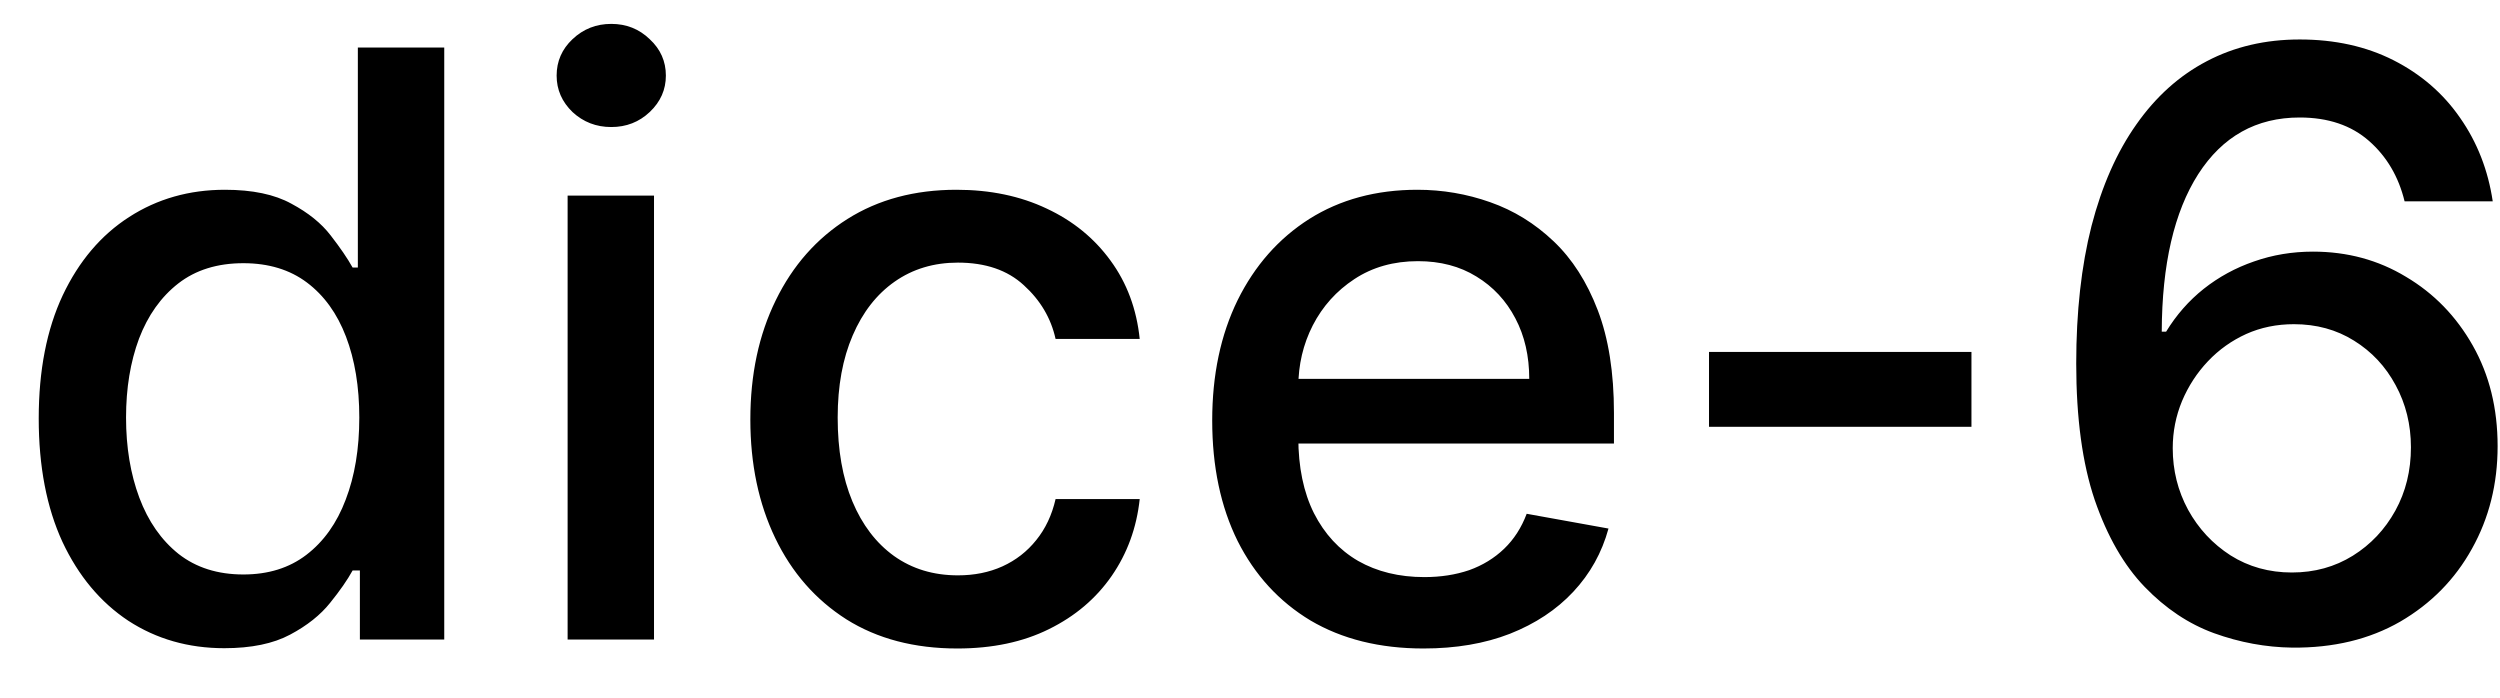 <svg width="43" height="12" viewBox="0 0 43 12" fill="none" xmlns="http://www.w3.org/2000/svg">
<path d="M3.858 11.149C3.241 11.149 2.691 10.992 2.207 10.677C1.727 10.359 1.349 9.906 1.074 9.32C0.802 8.73 0.666 8.022 0.666 7.197C0.666 6.371 0.804 5.665 1.079 5.079C1.357 4.492 1.738 4.043 2.222 3.732C2.706 3.42 3.255 3.264 3.868 3.264C4.342 3.264 4.723 3.344 5.011 3.503C5.303 3.659 5.528 3.841 5.688 4.05C5.85 4.259 5.976 4.442 6.065 4.602H6.155V0.818H7.641V11H6.19V9.812H6.065C5.976 9.974 5.847 10.16 5.678 10.369C5.512 10.577 5.283 10.76 4.991 10.915C4.7 11.071 4.322 11.149 3.858 11.149ZM4.186 9.881C4.614 9.881 4.975 9.769 5.27 9.543C5.568 9.315 5.794 8.998 5.946 8.594C6.102 8.189 6.18 7.719 6.18 7.182C6.18 6.652 6.103 6.188 5.951 5.79C5.799 5.392 5.575 5.082 5.28 4.86C4.985 4.638 4.62 4.527 4.186 4.527C3.739 4.527 3.366 4.643 3.067 4.875C2.769 5.107 2.544 5.424 2.391 5.825C2.242 6.226 2.168 6.678 2.168 7.182C2.168 7.692 2.244 8.151 2.396 8.559C2.549 8.967 2.774 9.29 3.072 9.528C3.374 9.764 3.745 9.881 4.186 9.881ZM9.763 11V3.364H11.249V11H9.763ZM10.514 2.185C10.255 2.185 10.033 2.099 9.847 1.927C9.665 1.751 9.574 1.542 9.574 1.3C9.574 1.055 9.665 0.846 9.847 0.674C10.033 0.498 10.255 0.411 10.514 0.411C10.772 0.411 10.993 0.498 11.175 0.674C11.361 0.846 11.453 1.055 11.453 1.3C11.453 1.542 11.361 1.751 11.175 1.927C10.993 2.099 10.772 2.185 10.514 2.185ZM16.466 11.154C15.727 11.154 15.09 10.987 14.557 10.652C14.027 10.314 13.619 9.848 13.334 9.255C13.049 8.662 12.906 7.982 12.906 7.217C12.906 6.441 13.052 5.757 13.344 5.163C13.635 4.567 14.046 4.101 14.577 3.766C15.107 3.432 15.732 3.264 16.451 3.264C17.031 3.264 17.548 3.372 18.002 3.587C18.456 3.799 18.822 4.098 19.101 4.482C19.383 4.867 19.55 5.316 19.603 5.83H18.156C18.077 5.472 17.894 5.163 17.609 4.905C17.328 4.646 16.95 4.517 16.476 4.517C16.062 4.517 15.699 4.626 15.387 4.845C15.079 5.061 14.838 5.369 14.666 5.77C14.494 6.168 14.408 6.638 14.408 7.182C14.408 7.739 14.492 8.219 14.661 8.624C14.83 9.028 15.069 9.341 15.377 9.563C15.689 9.785 16.055 9.896 16.476 9.896C16.758 9.896 17.013 9.845 17.241 9.742C17.474 9.636 17.667 9.485 17.823 9.29C17.982 9.094 18.093 8.859 18.156 8.584H19.603C19.55 9.078 19.389 9.518 19.121 9.906C18.852 10.294 18.493 10.599 18.042 10.821C17.595 11.043 17.069 11.154 16.466 11.154ZM24.484 11.154C23.732 11.154 23.084 10.993 22.54 10.672C22 10.347 21.582 9.891 21.287 9.305C20.995 8.715 20.85 8.024 20.85 7.232C20.85 6.449 20.995 5.76 21.287 5.163C21.582 4.567 21.993 4.101 22.52 3.766C23.05 3.432 23.67 3.264 24.379 3.264C24.81 3.264 25.228 3.335 25.632 3.478C26.037 3.62 26.4 3.844 26.721 4.149C27.043 4.454 27.296 4.85 27.482 5.337C27.667 5.821 27.76 6.41 27.76 7.102V7.629H21.69V6.516H26.303C26.303 6.125 26.224 5.778 26.065 5.477C25.906 5.172 25.682 4.931 25.394 4.756C25.109 4.58 24.774 4.492 24.389 4.492C23.972 4.492 23.607 4.595 23.296 4.8C22.987 5.003 22.749 5.268 22.58 5.596C22.414 5.921 22.331 6.274 22.331 6.655V7.525C22.331 8.035 22.421 8.469 22.6 8.827C22.782 9.185 23.035 9.459 23.36 9.648C23.685 9.833 24.065 9.926 24.499 9.926C24.78 9.926 25.037 9.886 25.269 9.807C25.501 9.724 25.702 9.601 25.871 9.439C26.04 9.277 26.169 9.076 26.259 8.837L27.666 9.091C27.553 9.505 27.351 9.868 27.059 10.18C26.771 10.488 26.408 10.728 25.97 10.901C25.536 11.07 25.041 11.154 24.484 11.154ZM33.909 6.053V7.341H29.395V6.053H33.909ZM39.425 11.139C38.971 11.133 38.523 11.05 38.082 10.891C37.645 10.732 37.247 10.466 36.889 10.095C36.531 9.724 36.245 9.225 36.029 8.599C35.817 7.972 35.711 7.19 35.711 6.252C35.711 5.364 35.799 4.575 35.974 3.886C36.153 3.196 36.41 2.615 36.745 2.141C37.08 1.663 37.484 1.3 37.958 1.052C38.432 0.803 38.964 0.679 39.554 0.679C40.16 0.679 40.699 0.798 41.17 1.037C41.64 1.276 42.022 1.605 42.313 2.026C42.608 2.447 42.795 2.926 42.875 3.463H41.359C41.256 3.039 41.052 2.692 40.747 2.424C40.442 2.156 40.044 2.021 39.554 2.021C38.808 2.021 38.227 2.346 37.809 2.996C37.395 3.645 37.186 4.549 37.182 5.705H37.257C37.433 5.417 37.648 5.172 37.903 4.969C38.162 4.764 38.45 4.607 38.769 4.497C39.09 4.384 39.428 4.328 39.783 4.328C40.373 4.328 40.906 4.472 41.383 4.761C41.864 5.046 42.247 5.44 42.532 5.944C42.817 6.448 42.959 7.024 42.959 7.674C42.959 8.324 42.812 8.912 42.517 9.439C42.225 9.966 41.814 10.383 41.284 10.692C40.754 10.997 40.134 11.146 39.425 11.139ZM39.42 9.847C39.811 9.847 40.16 9.75 40.469 9.558C40.777 9.366 41.021 9.107 41.2 8.783C41.379 8.458 41.468 8.095 41.468 7.694C41.468 7.303 41.38 6.947 41.205 6.625C41.032 6.303 40.794 6.048 40.489 5.859C40.187 5.67 39.842 5.576 39.455 5.576C39.16 5.576 38.886 5.632 38.634 5.745C38.386 5.858 38.167 6.013 37.978 6.212C37.789 6.411 37.64 6.64 37.531 6.898C37.425 7.154 37.371 7.424 37.371 7.709C37.371 8.09 37.459 8.443 37.635 8.768C37.814 9.093 38.057 9.354 38.366 9.553C38.677 9.749 39.029 9.847 39.42 9.847Z" fill="black"/>
</svg>
